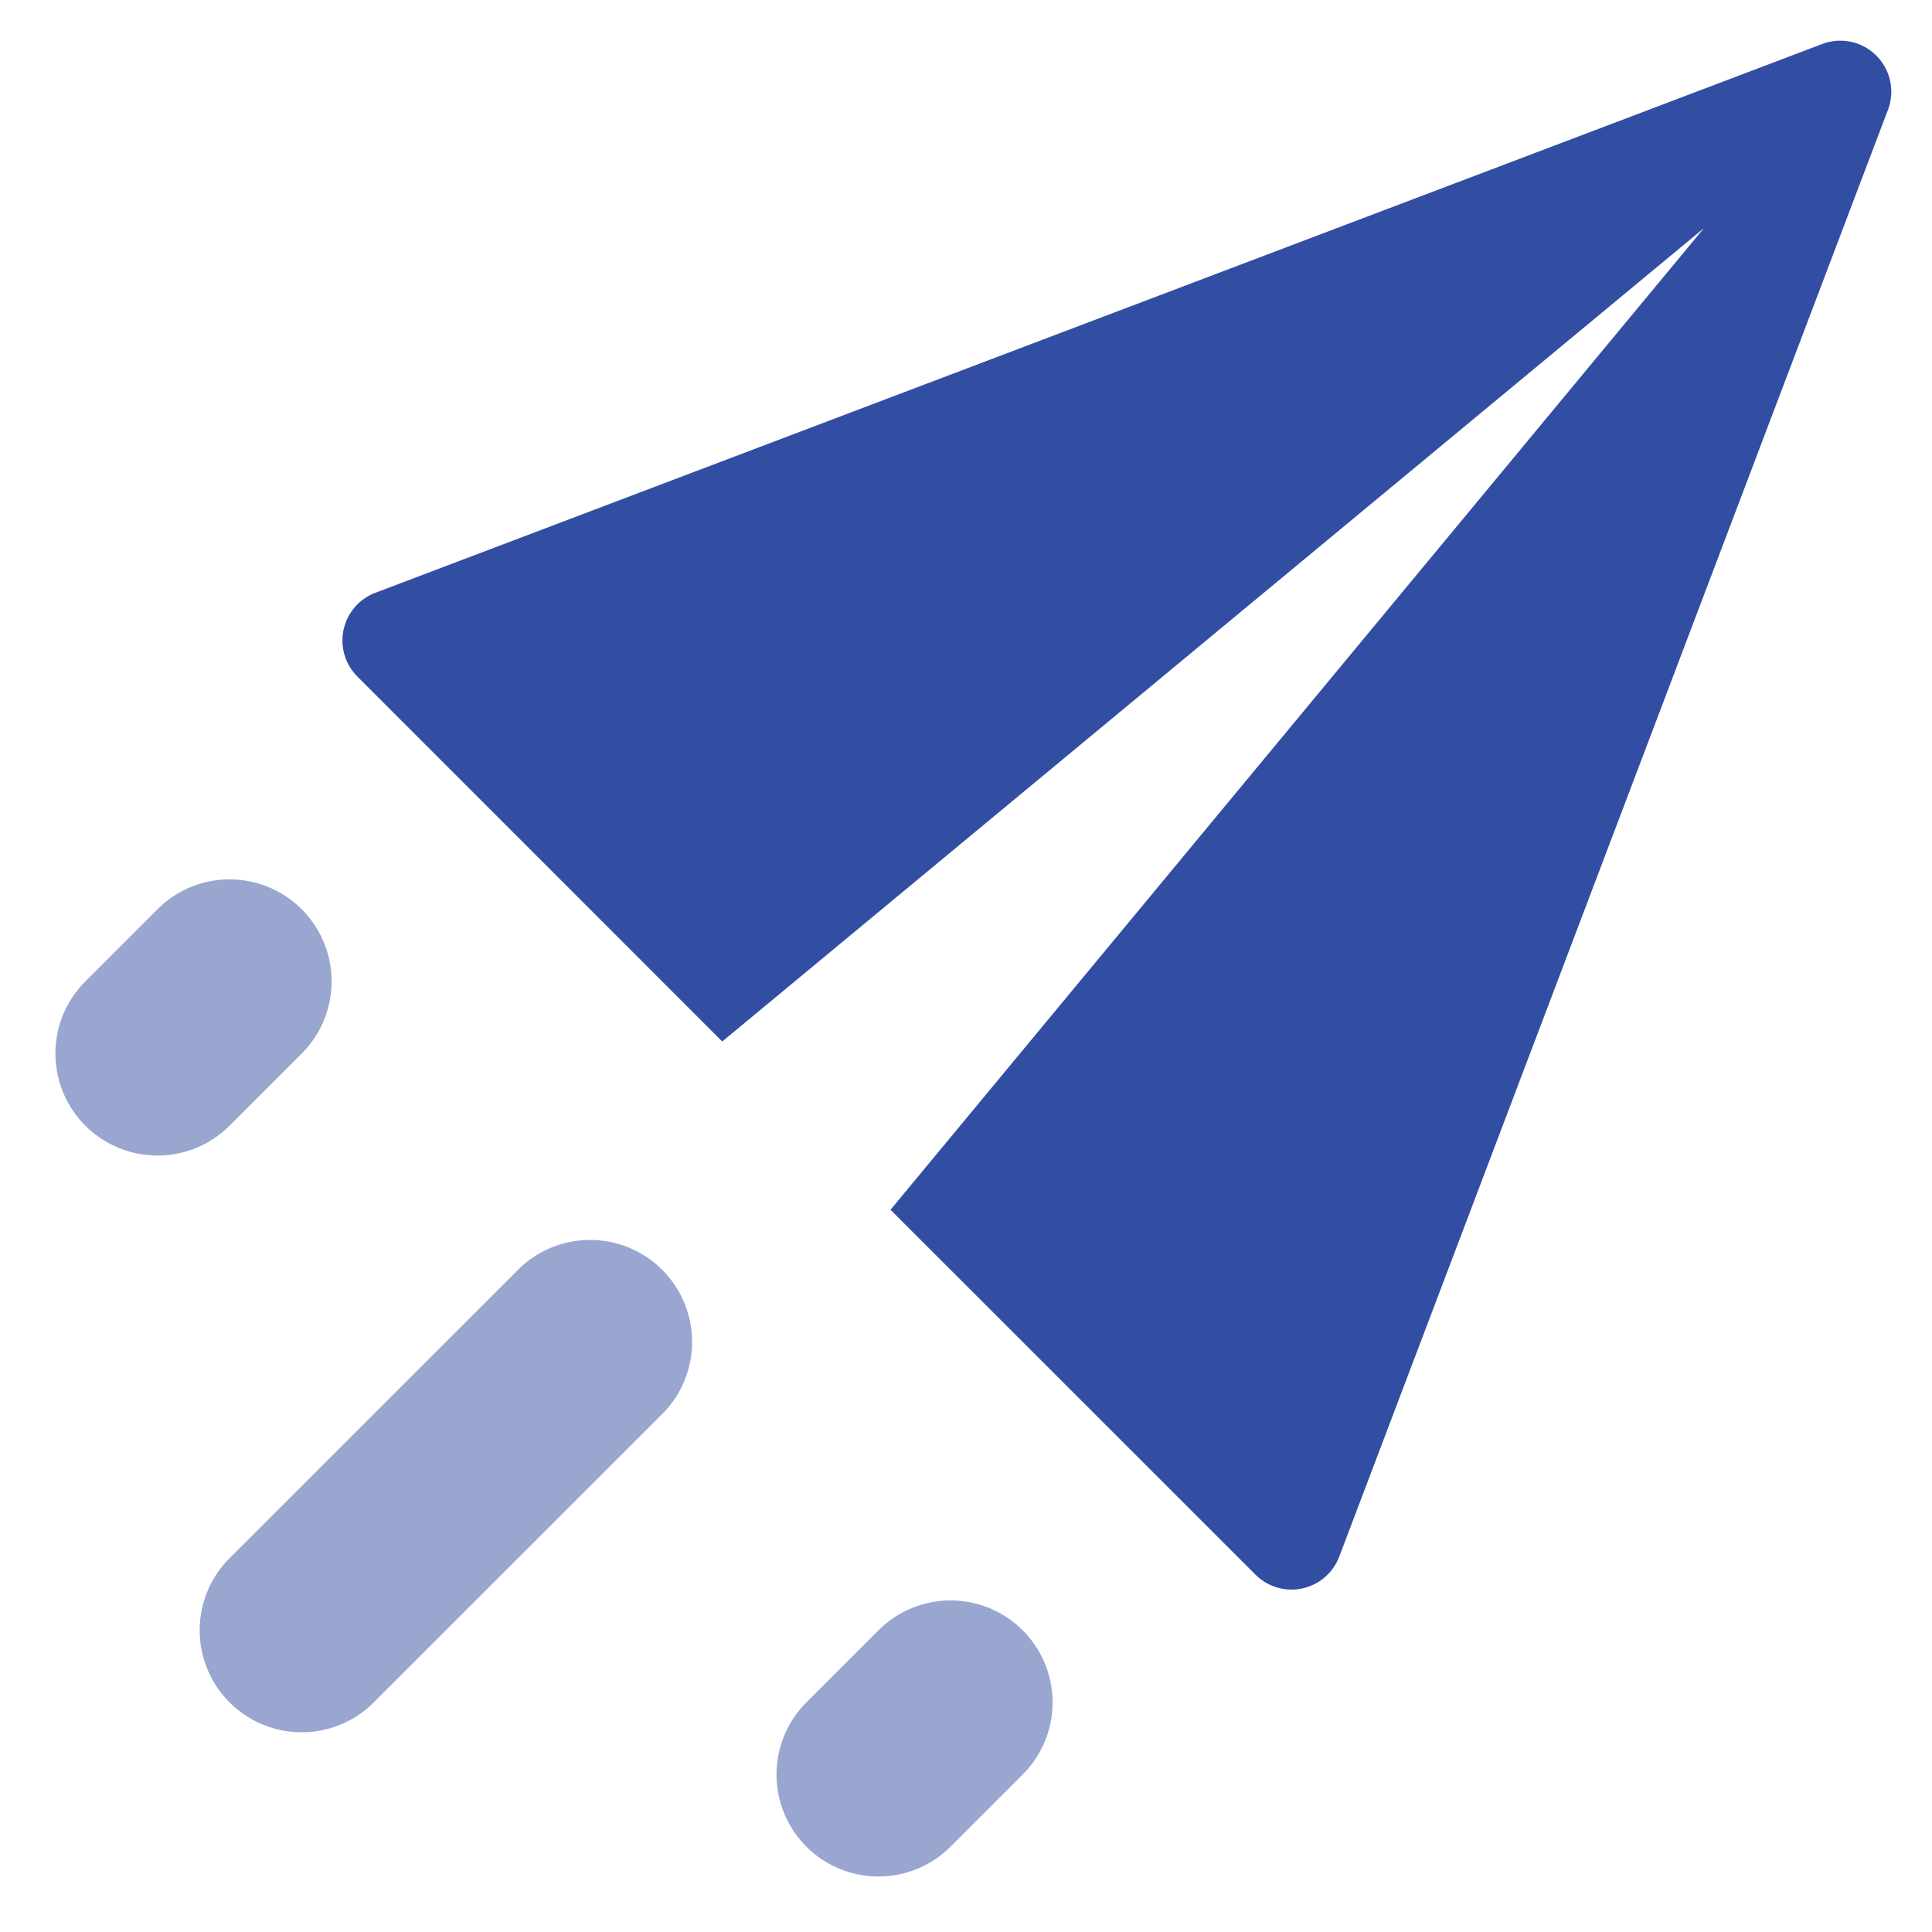 <svg width="30" height="30" xmlns="http://www.w3.org/2000/svg"><g fill="none" fill-rule="evenodd"><path d="M-9.87 13L17-13.87 43.87 13 17 39.87z"/><path d="M13.828 18.785l12.63-15.242-15.243 12.629-5.666-5.667a.792.792 0 0 1 .279-1.3L28.296.683a.792.792 0 0 1 1.021 1.02l-8.522 22.47a.792.792 0 0 1-1.3.278l-5.667-5.666z" fill="#324EA3"/><path d="M12.522 26.435l1.12-1.12a1.583 1.583 0 0 1 2.238 2.24l-1.12 1.12a1.583 1.583 0 0 1-2.238-2.24zm-8.957-2.24l4.478-4.477a1.583 1.583 0 1 1 2.24 2.239l-4.479 4.478a1.583 1.583 0 1 1-2.239-2.24zm-2.24-8.956l1.12-1.12a1.583 1.583 0 0 1 2.24 2.24l-1.12 1.12a1.583 1.583 0 0 1-2.24-2.24z" fill="#324EA3" opacity=".5"/></g></svg>
